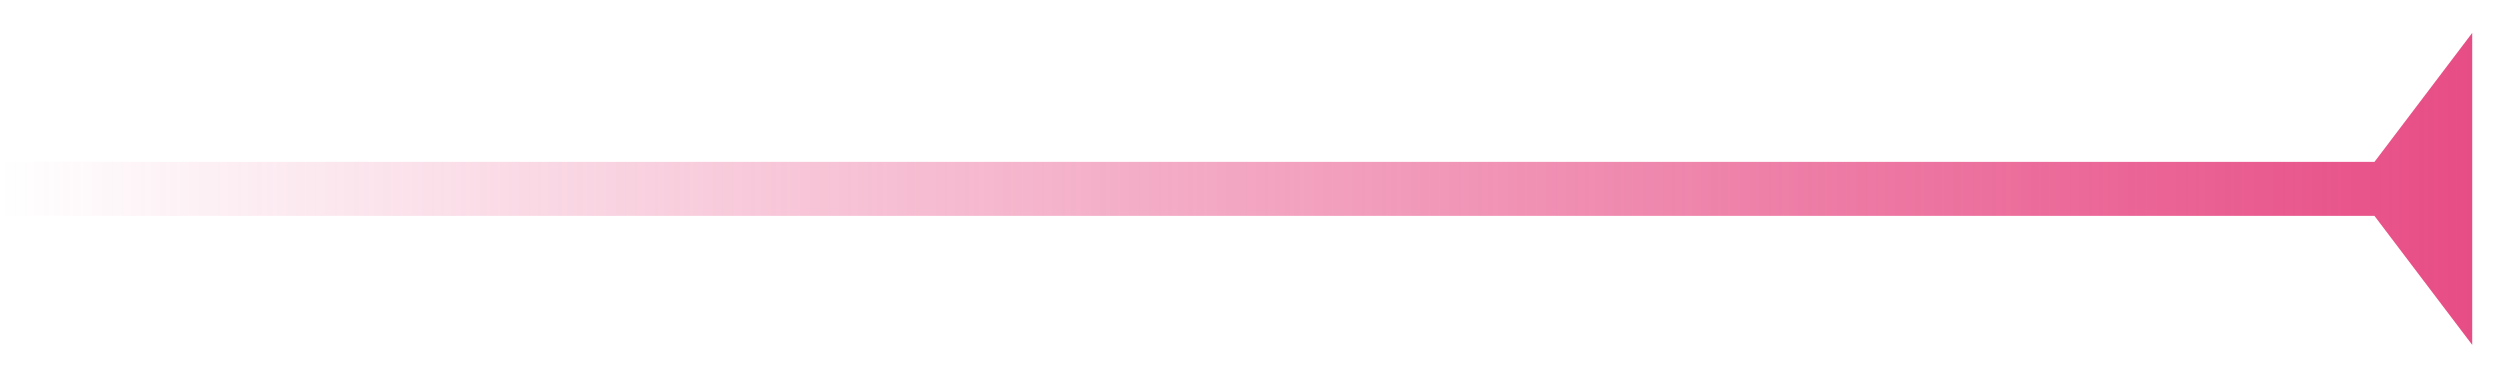 <svg width="45" height="7" viewBox="0 0 45 7" fill="none" xmlns="http://www.w3.org/2000/svg">
<path d="M42.74 2.914L44.5 0.592L44.5 6.208L42.74 3.886V2.914ZM0 2.914L42.916 2.914V3.886L0 3.886V2.914Z" fill="url(#paint0_linear_2_751)"/>
<defs>
<linearGradient id="paint0_linear_2_751" x1="44.5" y1="3.4" x2="0" y2="3.4" gradientUnits="userSpaceOnUse">
<stop stop-color="#E74D85"/>
<stop offset="1" stop-color="#E74D85" stop-opacity="0"/>
</linearGradient>
</defs>
</svg>
